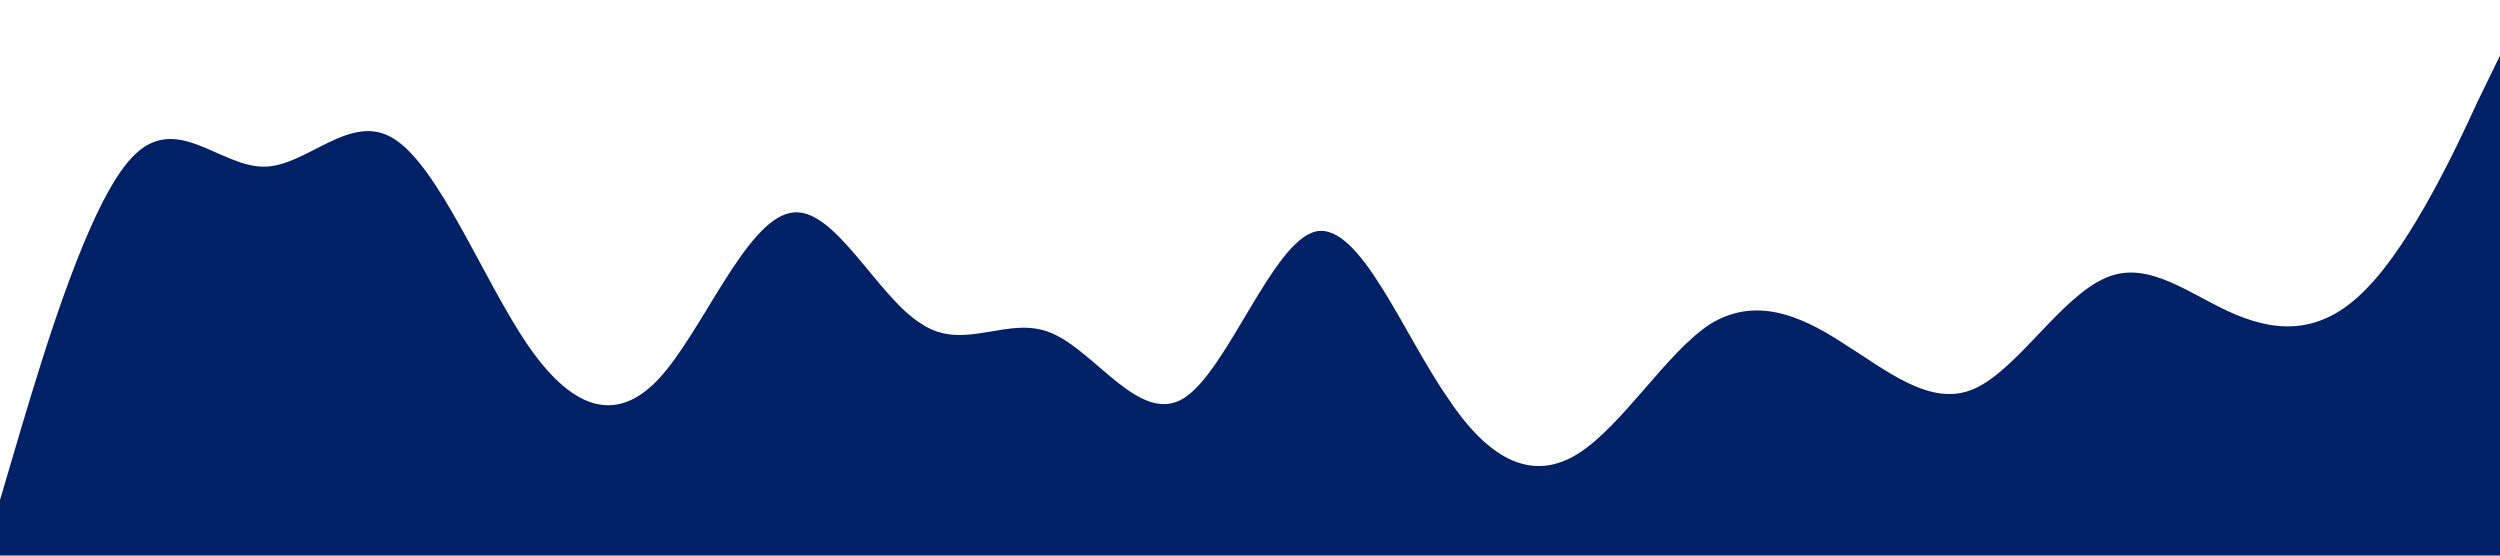 <?xml version="1.0" standalone="no"?><svg xmlns="http://www.w3.org/2000/svg" viewBox="0 0 1440 320"><path fill="#002166" fill-opacity="1" d="M0,288L12.6,245.3C25.3,203,51,117,76,90.7C101.1,64,126,96,152,96C176.8,96,202,64,227,80C252.6,96,278,160,303,197.3C328.4,235,354,245,379,218.7C404.2,192,429,128,455,122.7C480,117,505,171,531,186.7C555.8,203,581,181,606,192C631.6,203,657,245,682,229.3C707.4,213,733,139,758,133.3C783.2,128,808,192,834,229.3C858.9,267,884,277,909,261.3C934.7,245,960,203,985,186.7C1010.5,171,1036,181,1061,197.3C1086.3,213,1112,235,1137,224C1162.1,213,1187,171,1213,160C1237.9,149,1263,171,1288,181.3C1313.7,192,1339,192,1364,165.3C1389.5,139,1415,85,1427,58.7L1440,32L1440,320L1427.4,320C1414.7,320,1389,320,1364,320C1338.9,320,1314,320,1288,320C1263.2,320,1238,320,1213,320C1187.4,320,1162,320,1137,320C1111.6,320,1086,320,1061,320C1035.8,320,1011,320,985,320C960,320,935,320,909,320C884.2,320,859,320,834,320C808.4,320,783,320,758,320C732.6,320,707,320,682,320C656.8,320,632,320,606,320C581.1,320,556,320,531,320C505.3,320,480,320,455,320C429.5,320,404,320,379,320C353.7,320,328,320,303,320C277.9,320,253,320,227,320C202.1,320,177,320,152,320C126.3,320,101,320,76,320C50.5,320,25,320,13,320L0,320Z"></path></svg>